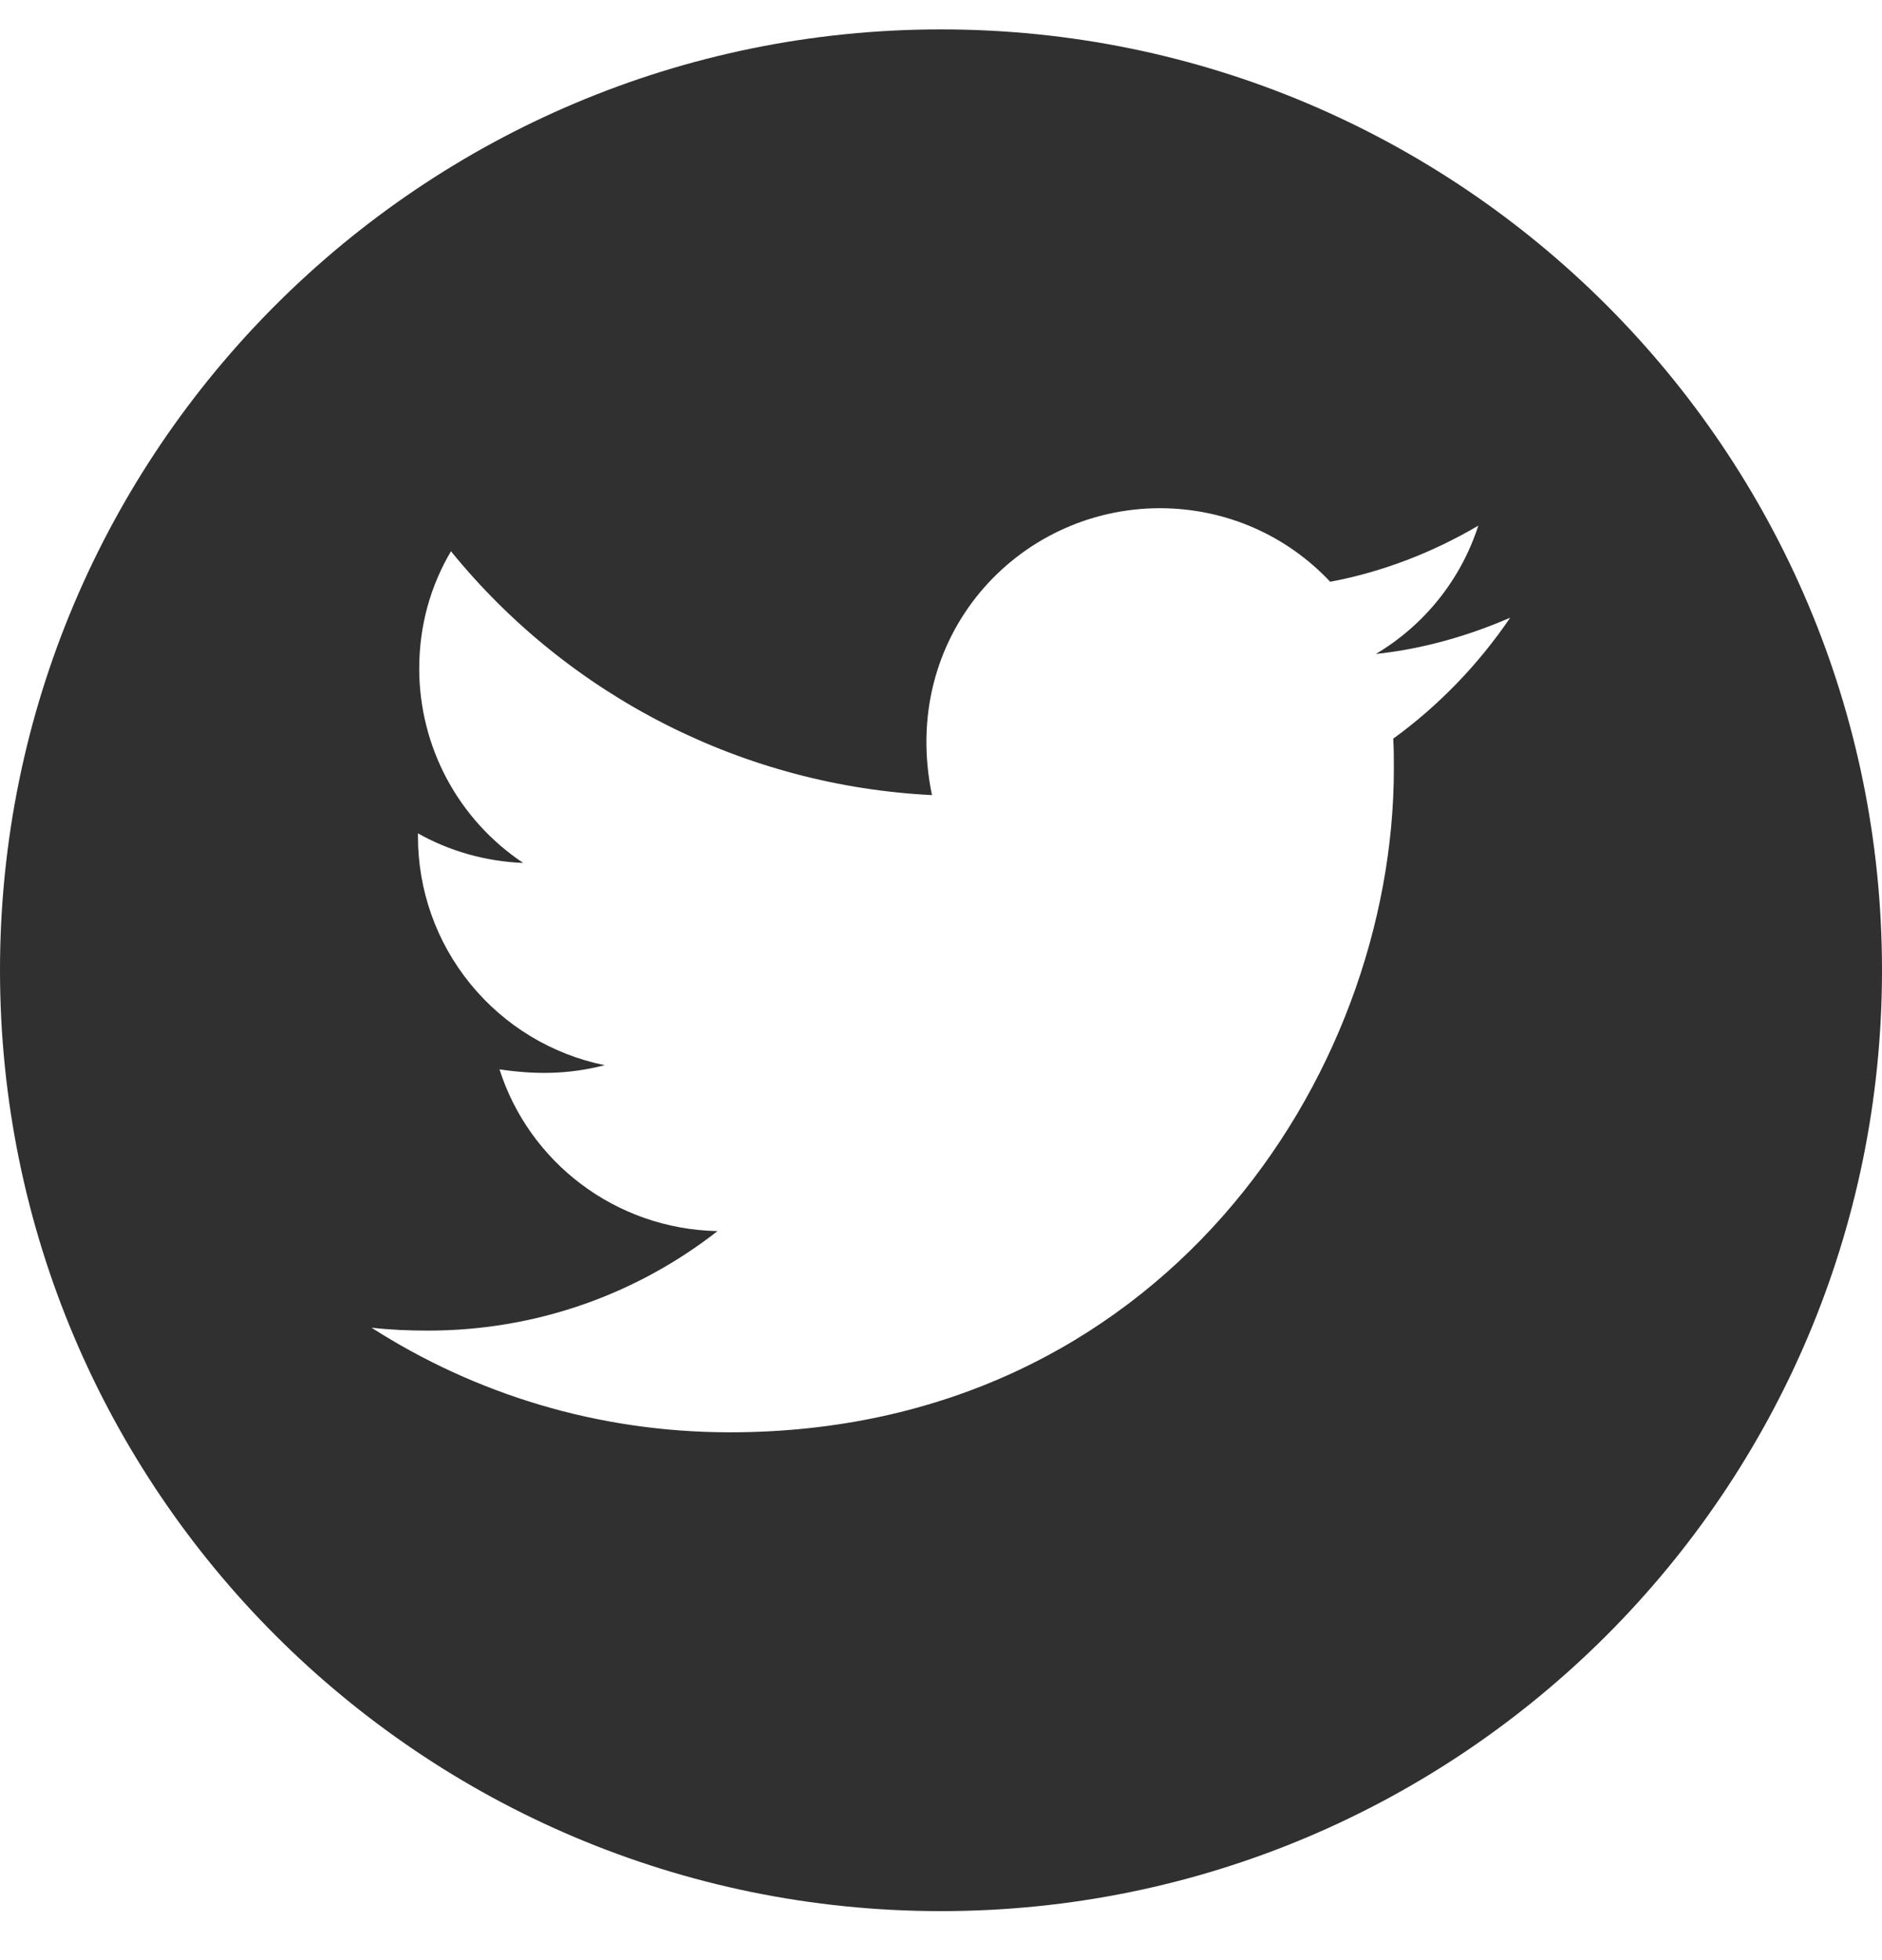 <svg width="24" height="25" viewBox="0 0 24 25" fill="none" xmlns="http://www.w3.org/2000/svg">
<path d="M12 0.375C5.373 0.375 0 5.748 0 12.375C0 19.002 5.373 24.375 12 24.375C18.627 24.375 24 19.002 24 12.375C24 5.748 18.627 0.375 12 0.375ZM17.767 9.421C17.775 9.546 17.775 9.678 17.775 9.806C17.775 13.738 14.78 18.268 9.308 18.268C7.621 18.268 6.056 17.778 4.738 16.934C4.979 16.961 5.21 16.971 5.456 16.971C6.849 16.971 8.129 16.5 9.15 15.702C7.843 15.675 6.745 14.818 6.37 13.639C6.828 13.706 7.24 13.706 7.712 13.586C7.039 13.449 6.434 13.083 6 12.551C5.565 12.019 5.329 11.353 5.33 10.666V10.629C5.724 10.851 6.188 10.988 6.672 11.006C6.265 10.735 5.931 10.367 5.699 9.935C5.468 9.503 5.347 9.021 5.346 8.531C5.346 7.977 5.491 7.471 5.751 7.031C6.498 7.951 7.43 8.703 8.487 9.239C9.544 9.775 10.701 10.082 11.885 10.141C11.464 8.119 12.975 6.482 14.791 6.482C15.648 6.482 16.42 6.841 16.963 7.42C17.636 7.294 18.279 7.042 18.852 6.704C18.63 7.393 18.163 7.974 17.545 8.341C18.145 8.277 18.723 8.111 19.259 7.878C18.855 8.472 18.348 9 17.767 9.421Z" fill="#303030"/>
</svg>
